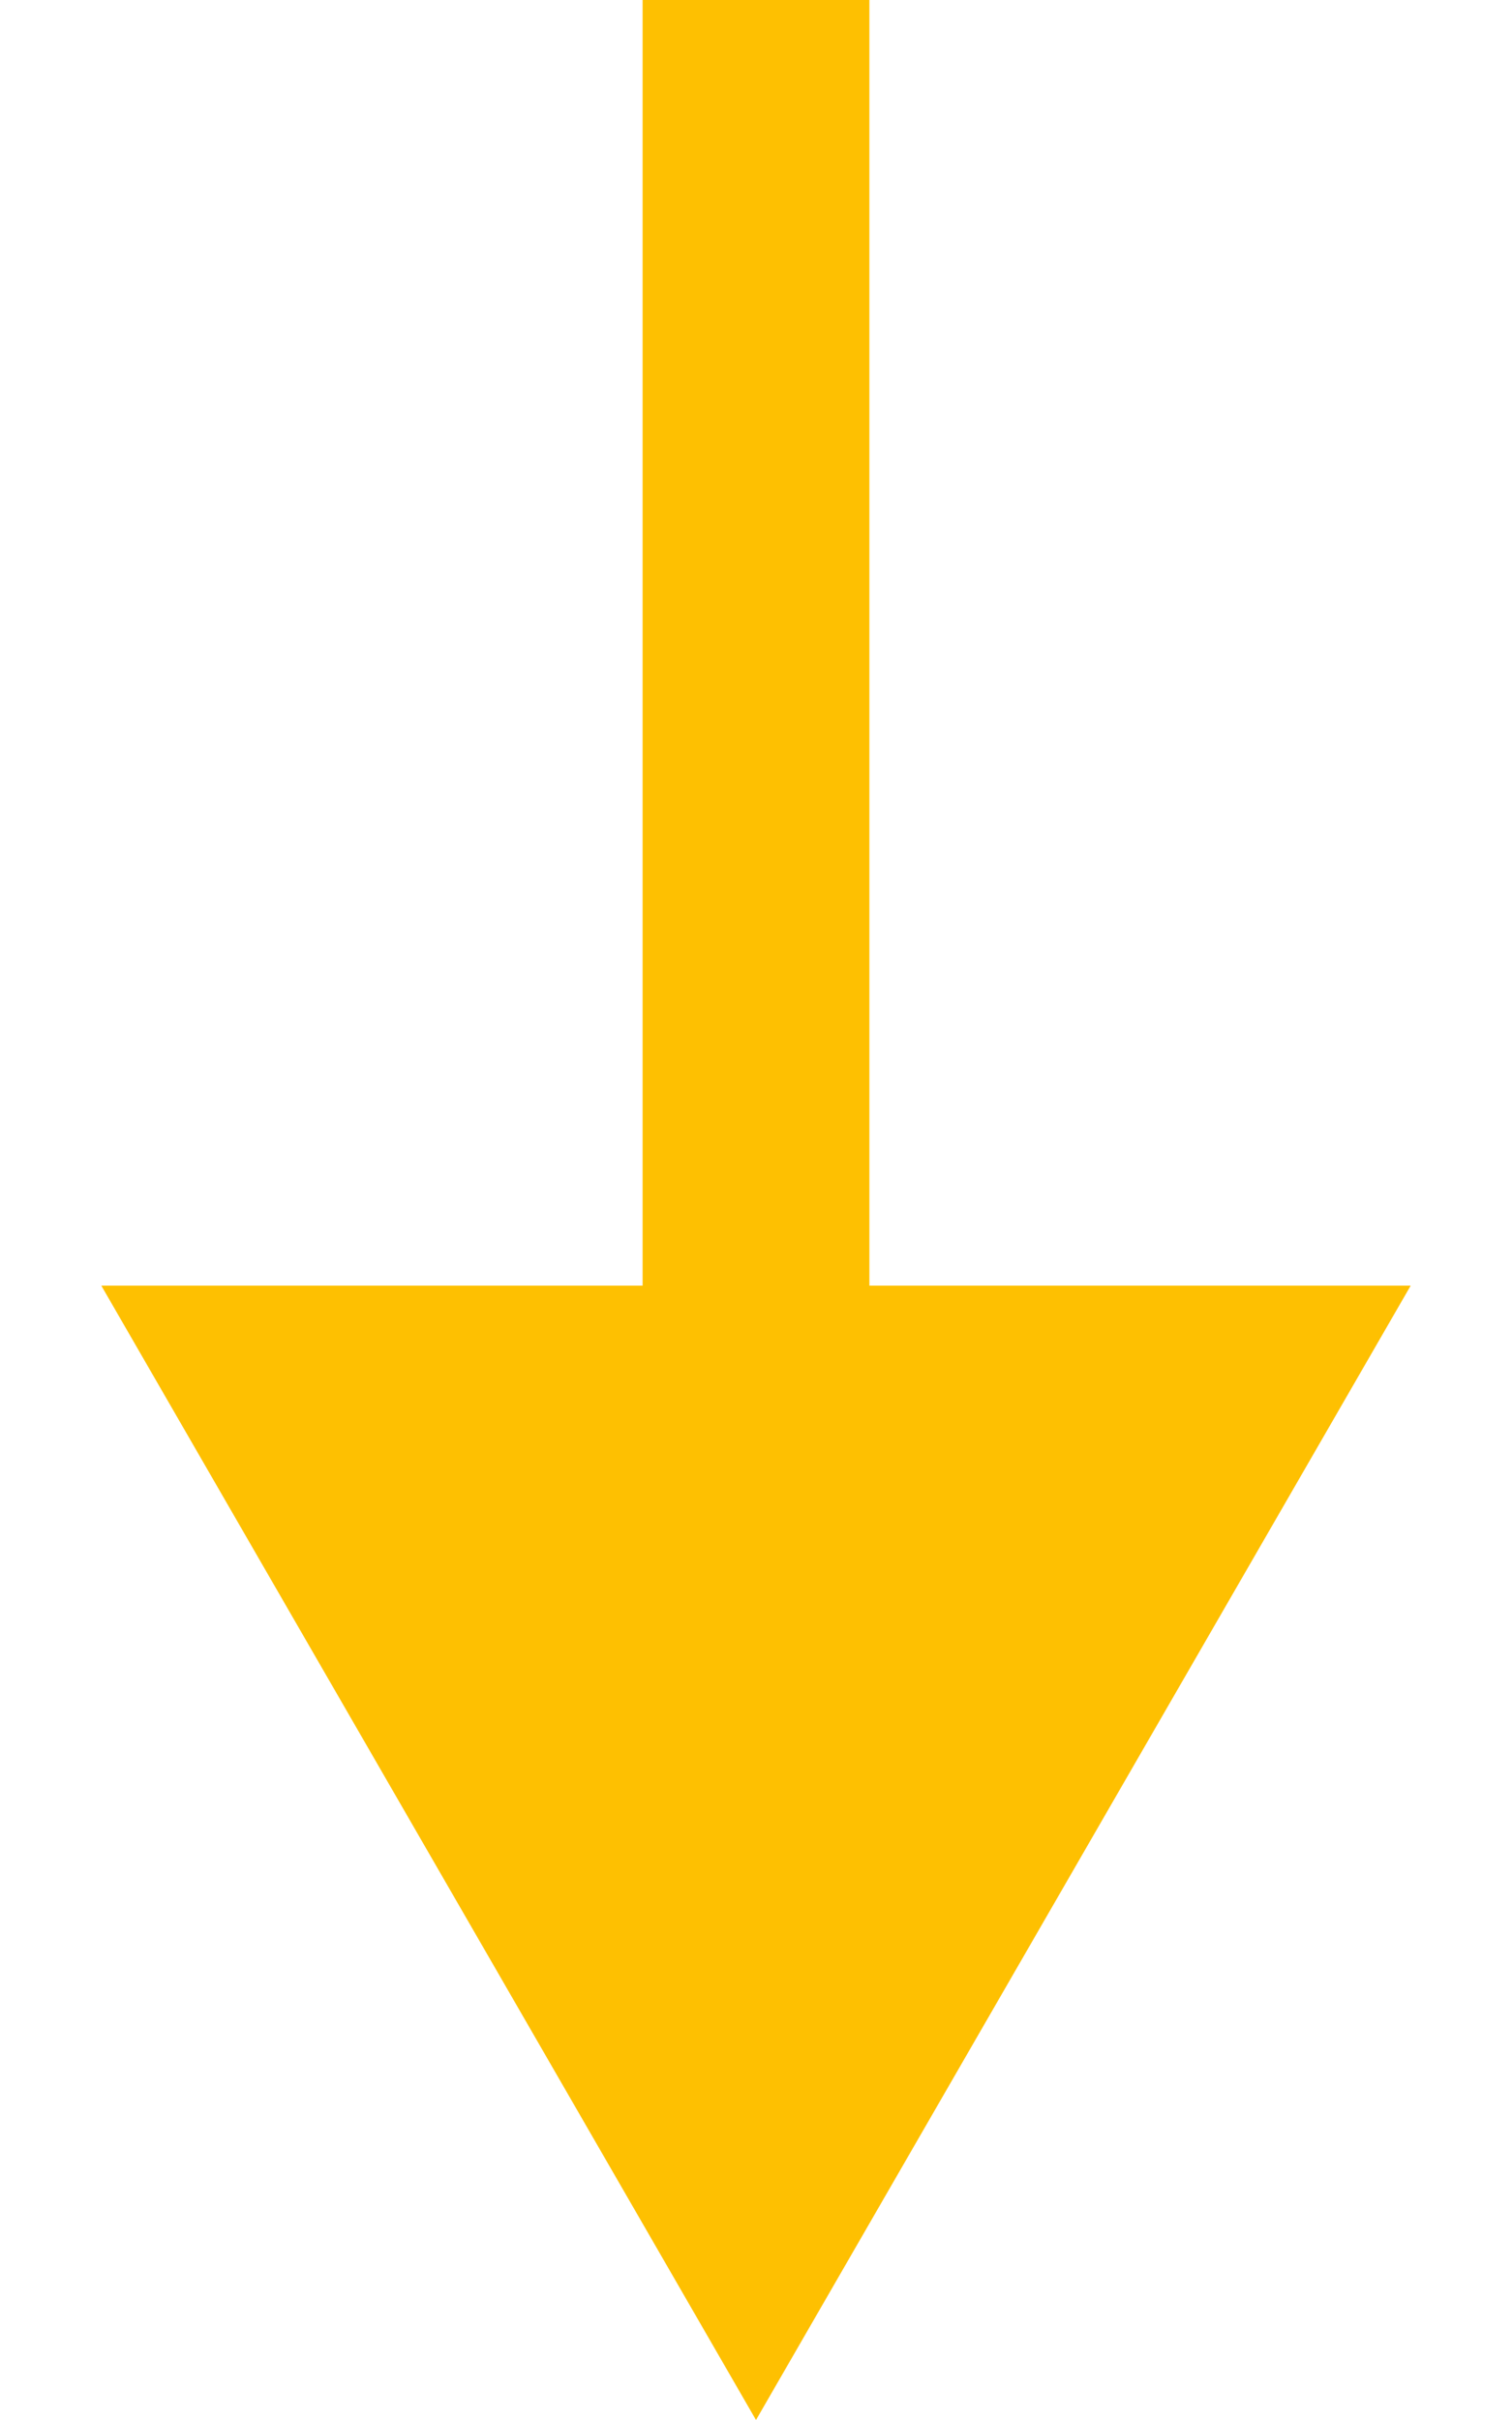 <svg width="10" height="16" viewBox="0 0 10 16" fill="none" xmlns="http://www.w3.org/2000/svg">
<path d="M5 16L9.33 8.5L0.67 8.5L5 16ZM4.25 3.27835e-08L4.25 9.25L5.75 9.25L5.75 -3.27835e-08L4.25 3.27835e-08Z" fill="#FEC001"/>
</svg>
